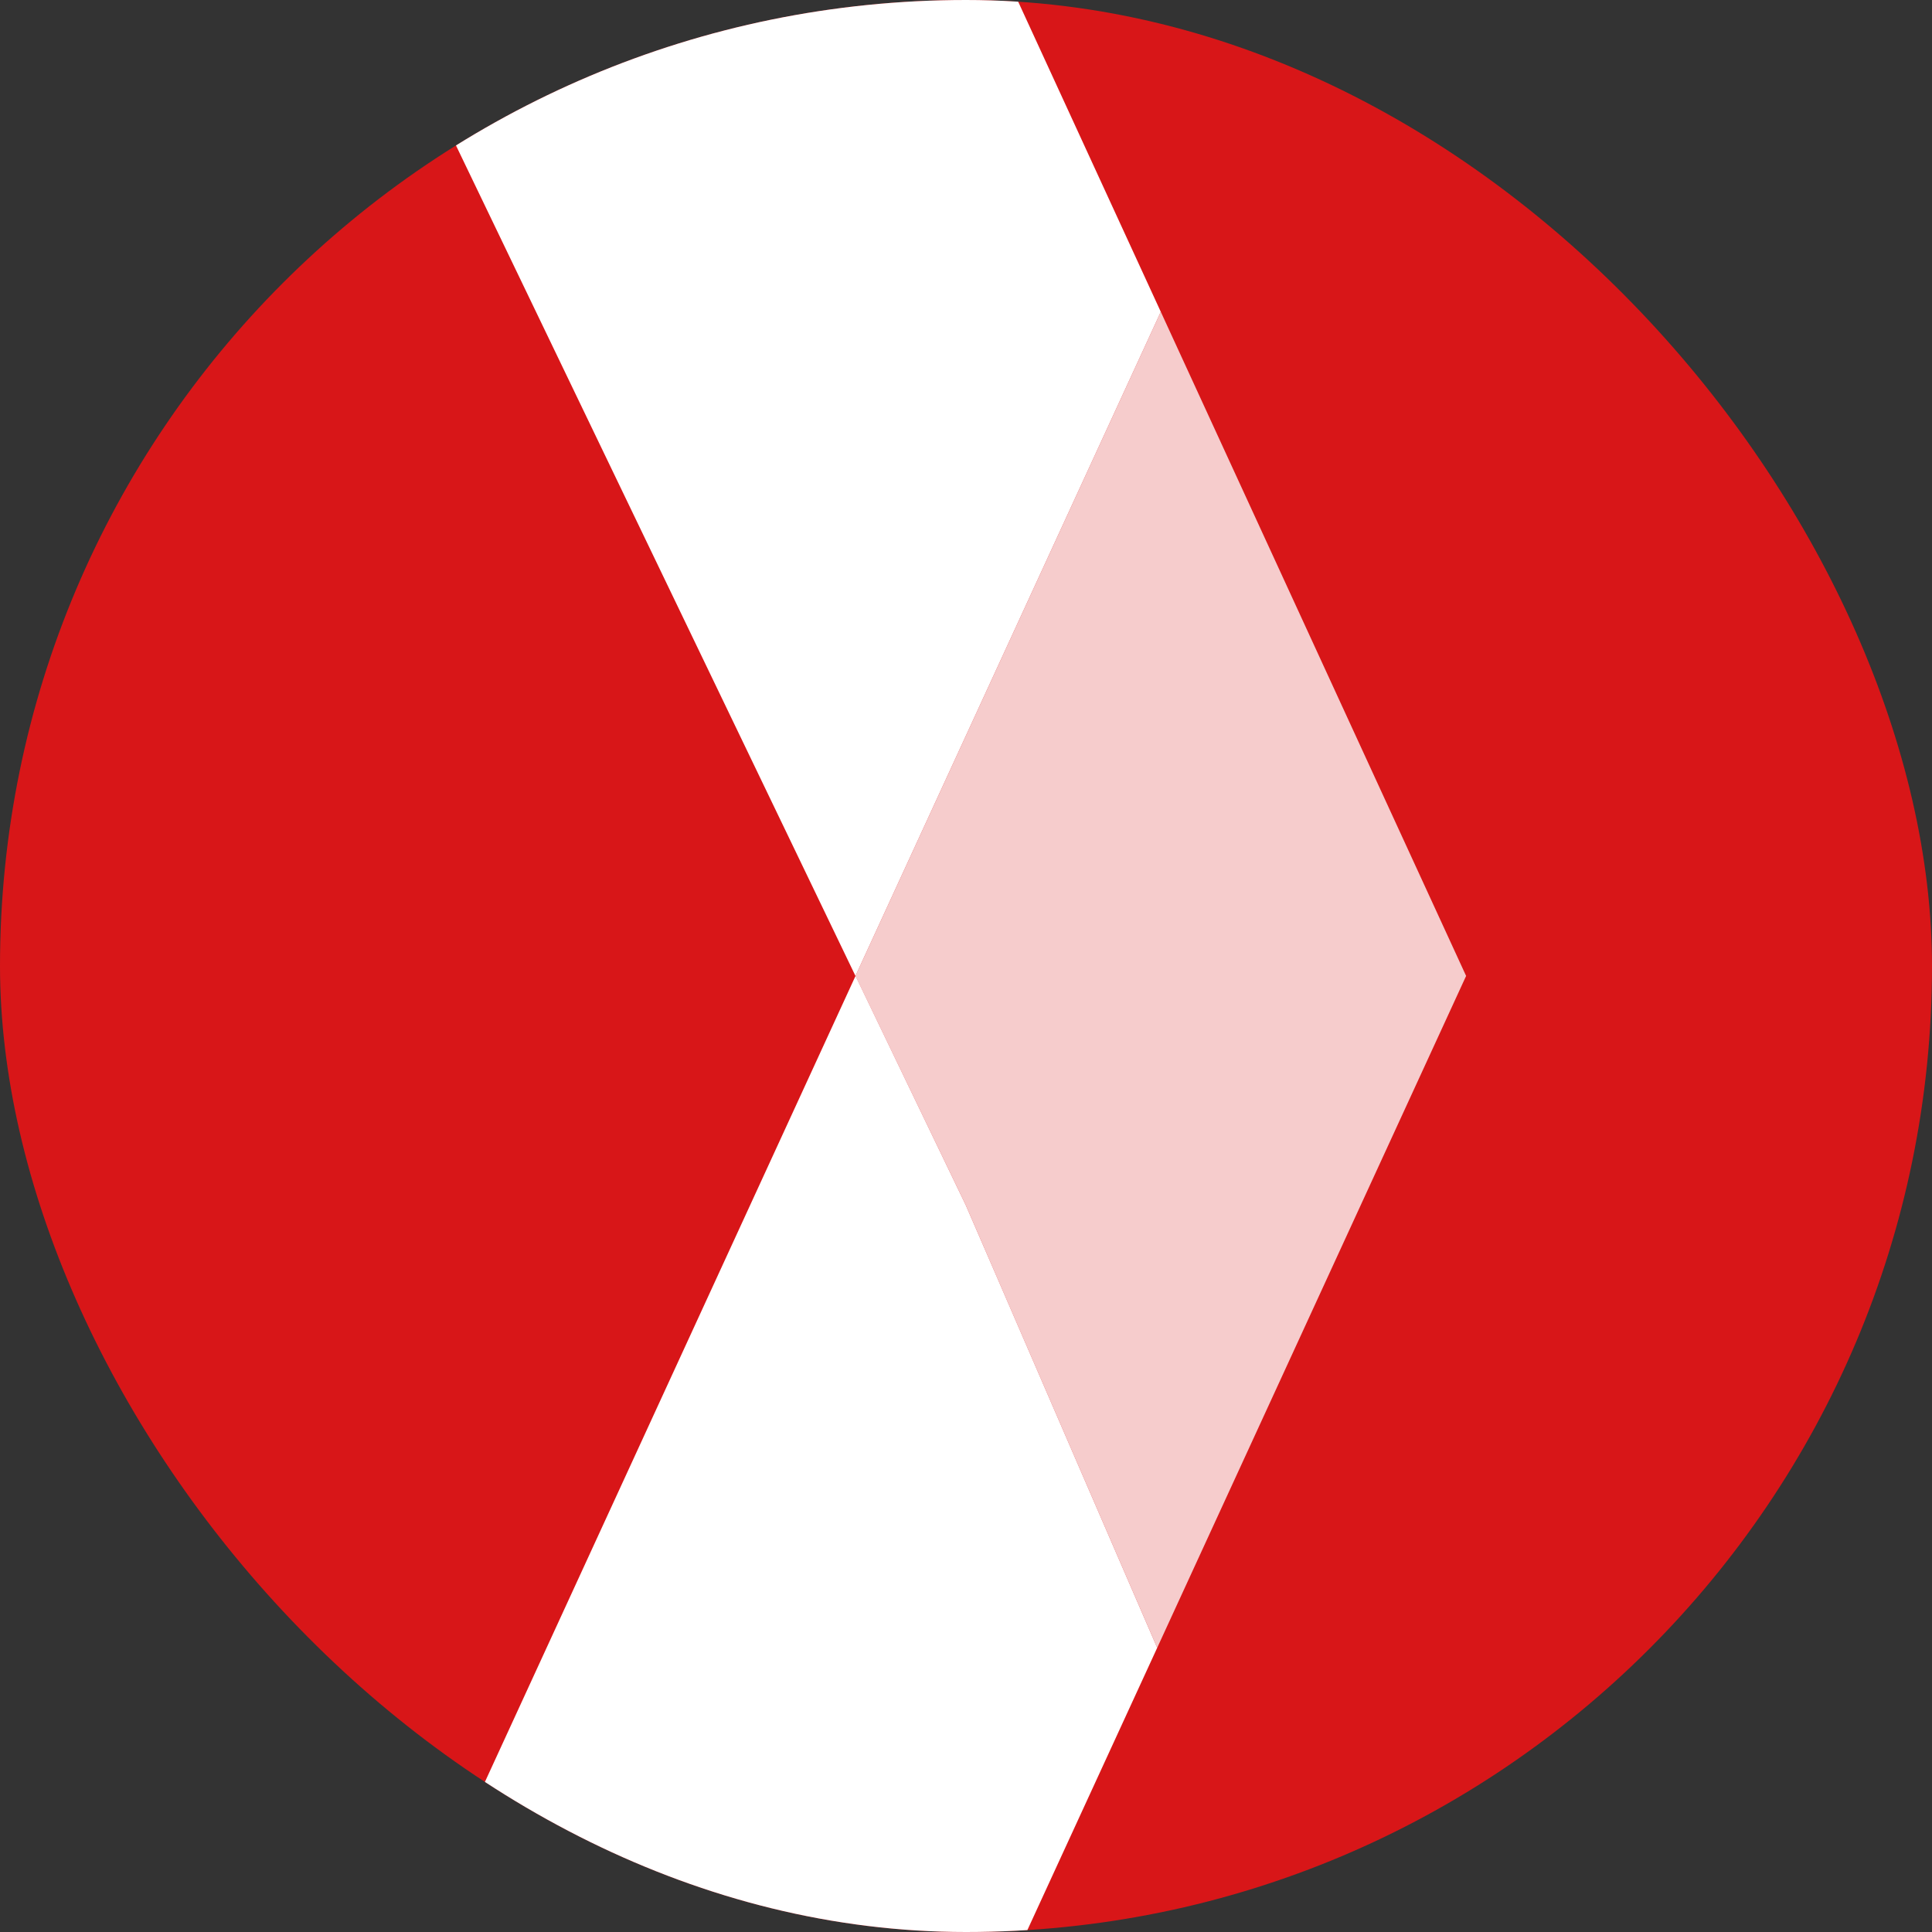 <svg viewBox="0 0 28 28" fill="none" xmlns="http://www.w3.org/2000/svg">
<rect x="0" y="0" width="28" height="28" fill="#333333" stroke="none"/>
<g clip-path="url(#clip0_713_675)">
<rect width="28" height="28" rx="14" fill="#D81618"/>
<path fill-rule="evenodd" clip-rule="evenodd" d="M14.413 -0.722L13.859 -1.928H4.667L12.398 14.144L14.413 9.761L16.823 4.519L14.413 -0.722Z" fill="white"/>
<path fill-rule="evenodd" clip-rule="evenodd" d="M14.414 18.43L13.995 17.462L12.399 14.144L5.298 29.587H14.147L16.771 23.881L14.414 18.43Z" fill="white"/>
<path opacity="0.78" fill-rule="evenodd" clip-rule="evenodd" d="M21.248 14.144L16.823 4.519L12.398 14.144L13.995 17.462L16.771 23.881L21.248 14.144Z" fill="white"/>
</g>
<defs>
<clipPath id="clip0_713_675">
<rect width="28" height="28" rx="14" fill="white"/>
</clipPath>
</defs>
</svg>

